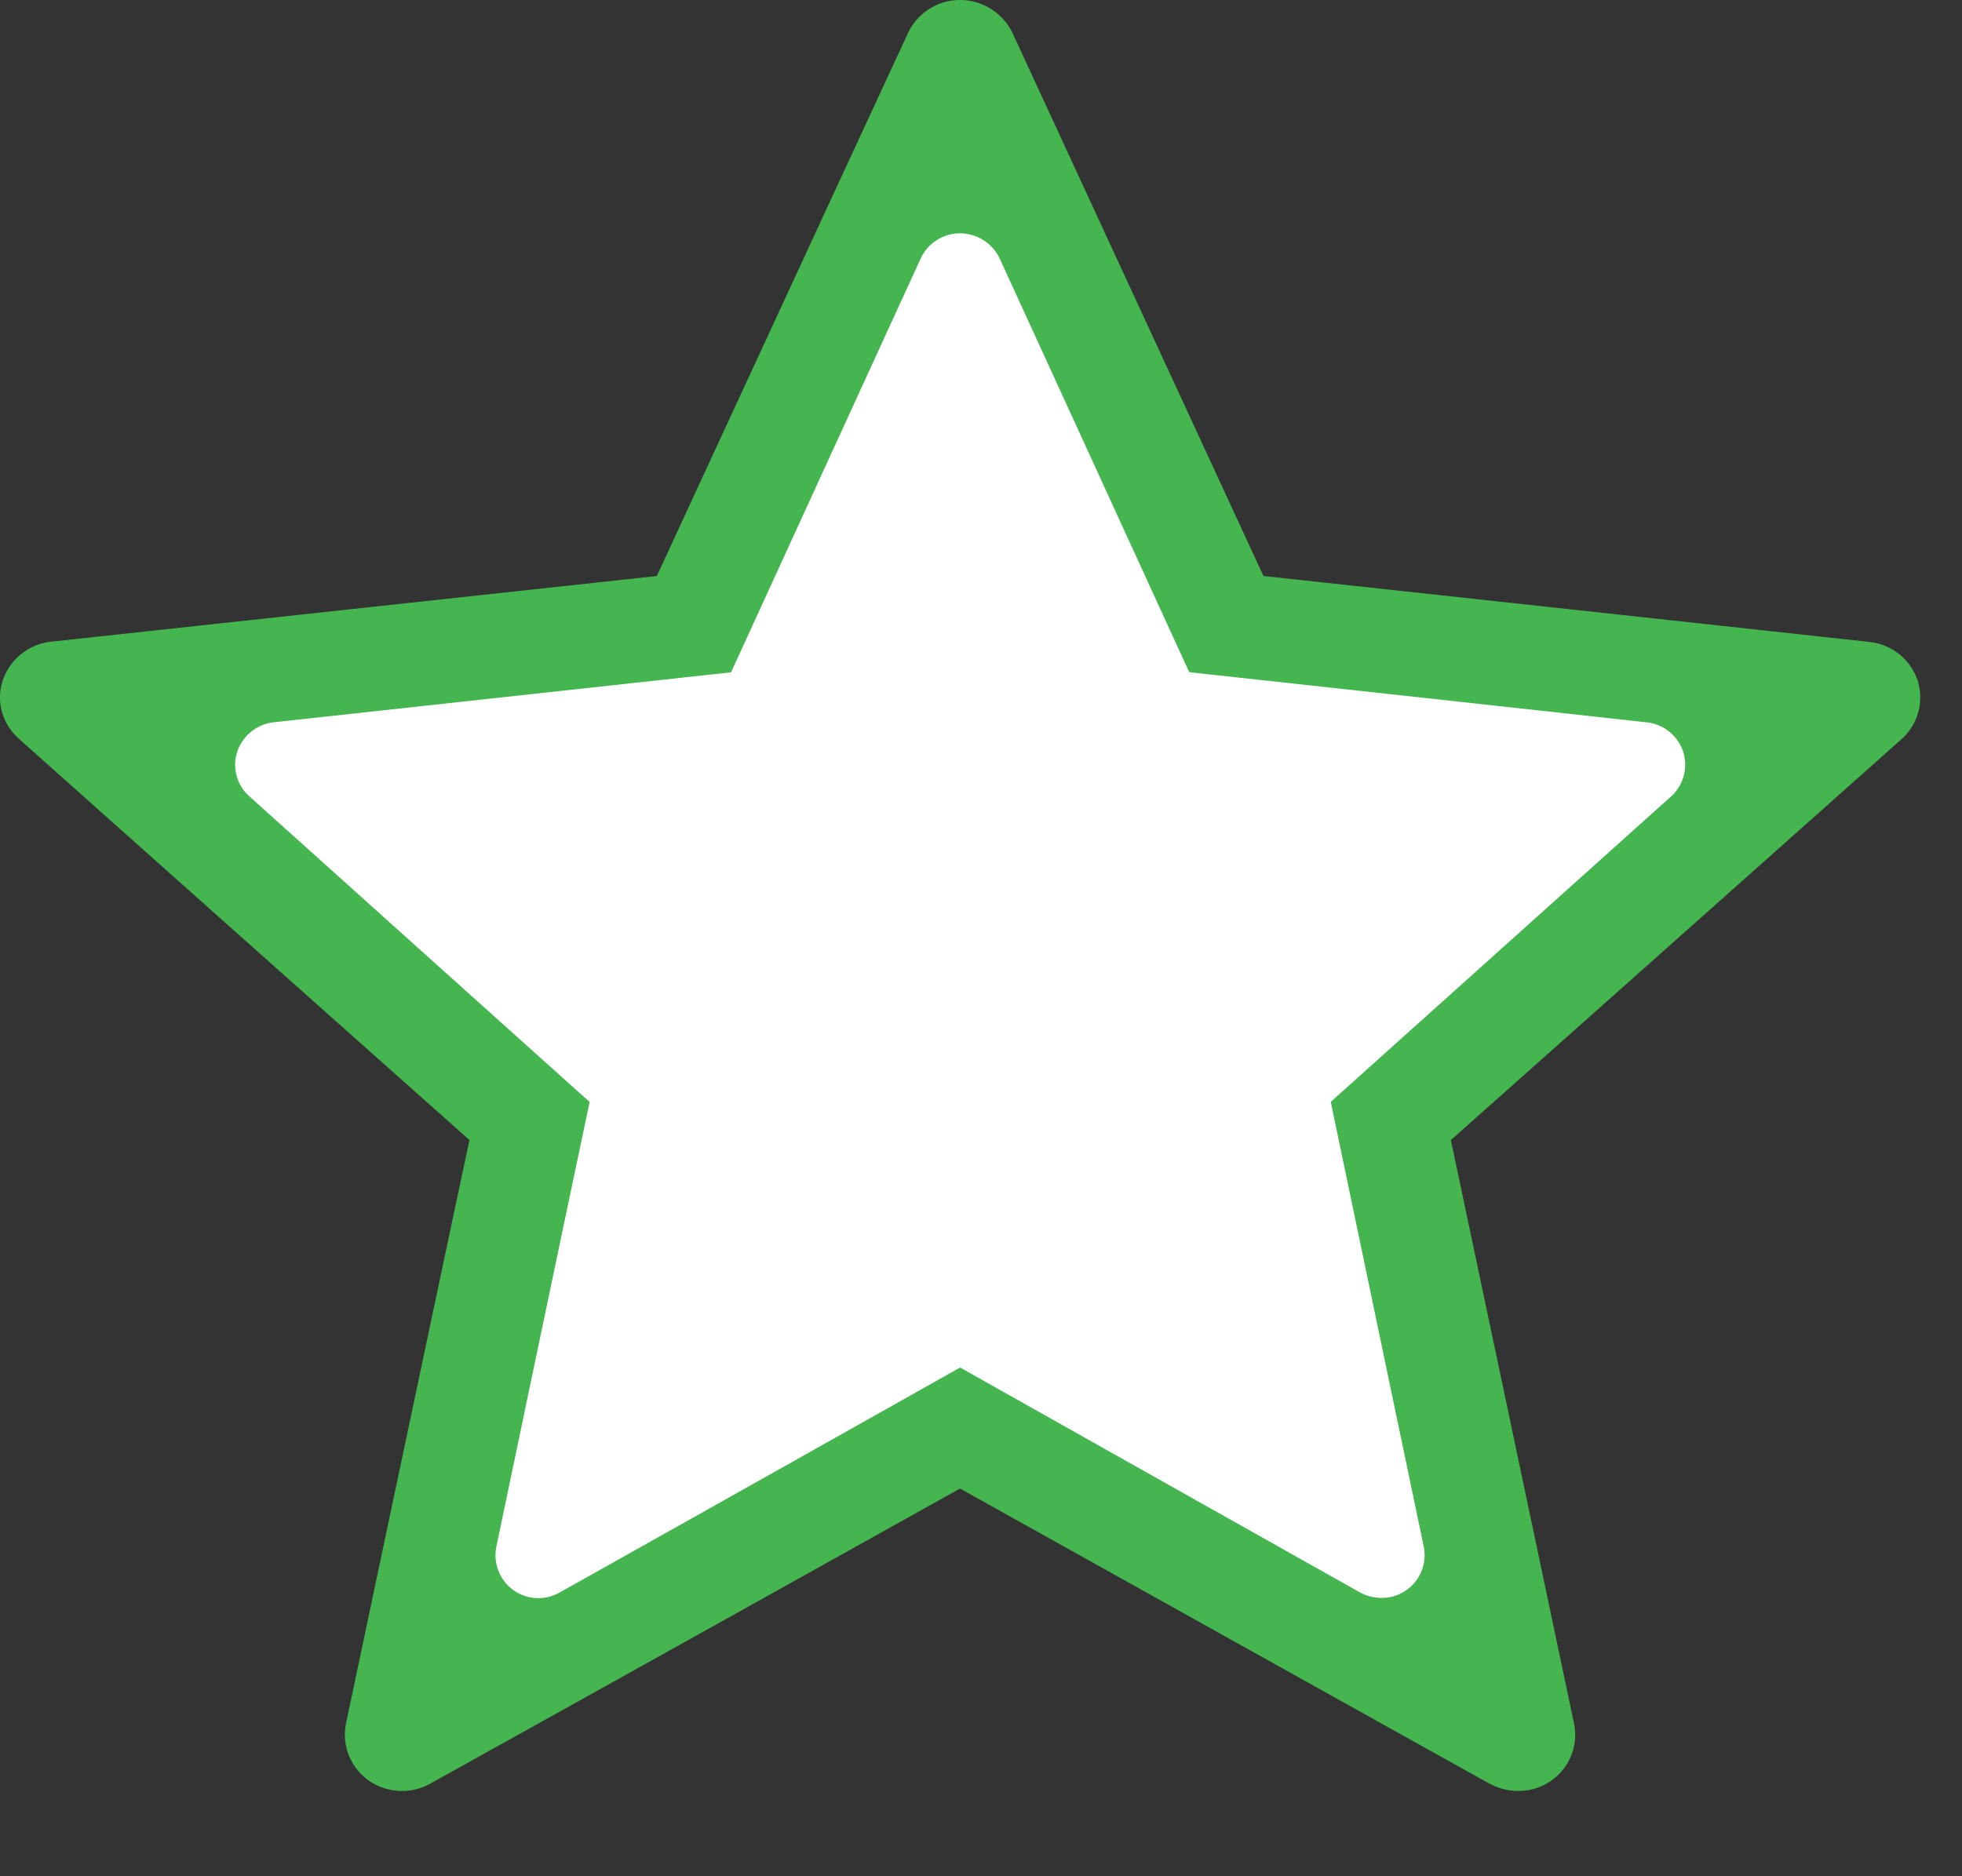<svg width="23" height="22" fill="none" xmlns="http://www.w3.org/2000/svg"><rect width="100%" height="100%" fill="#333333" stroke="none"/><path d="M7.701 6.754l-7.1.77a.675.675 0 00-.568.452c-.085.255 0 .52.189.687 2.11 1.884 5.282 4.705 5.282 4.705-.003 0-.87 4.103-1.448 6.841a.657.657 0 00.265.667.68.68 0 00.725.037c2.485-1.381 6.208-3.459 6.208-3.459s3.724 2.078 6.206 3.46c.226.121.51.119.729-.038a.653.653 0 00.263-.666c-.577-2.739-1.444-6.842-1.444-6.842s3.172-2.821 5.283-4.701a.655.655 0 00.188-.69.67.67 0 00-.566-.45c-2.841-.311-7.102-.773-7.102-.773L11.87.388A.683.683 0 0011.254 0a.673.673 0 00-.61.388C9.464 2.934 7.7 6.754 7.7 6.754z" fill="#44B54F"/><path d="M8.571 7.883l-5.362.586a.51.51 0 00-.428.345.493.493 0 00.142.523c1.594 1.435 3.99 3.585 3.99 3.585-.003 0-.658 3.126-1.094 5.212a.503.503 0 00.747.536c1.877-1.052 4.689-2.635 4.689-2.635s2.812 1.583 4.686 2.636c.17.093.385.09.55-.029a.5.5 0 00.199-.507L15.6 12.92l3.989-3.581a.502.502 0 00.142-.526.506.506 0 00-.427-.343c-2.146-.237-5.363-.588-5.363-.588l-2.222-4.851a.515.515 0 00-.464-.295.508.508 0 00-.462.295c-.89 1.94-2.222 4.85-2.222 4.85z" fill="#fff"/></svg>